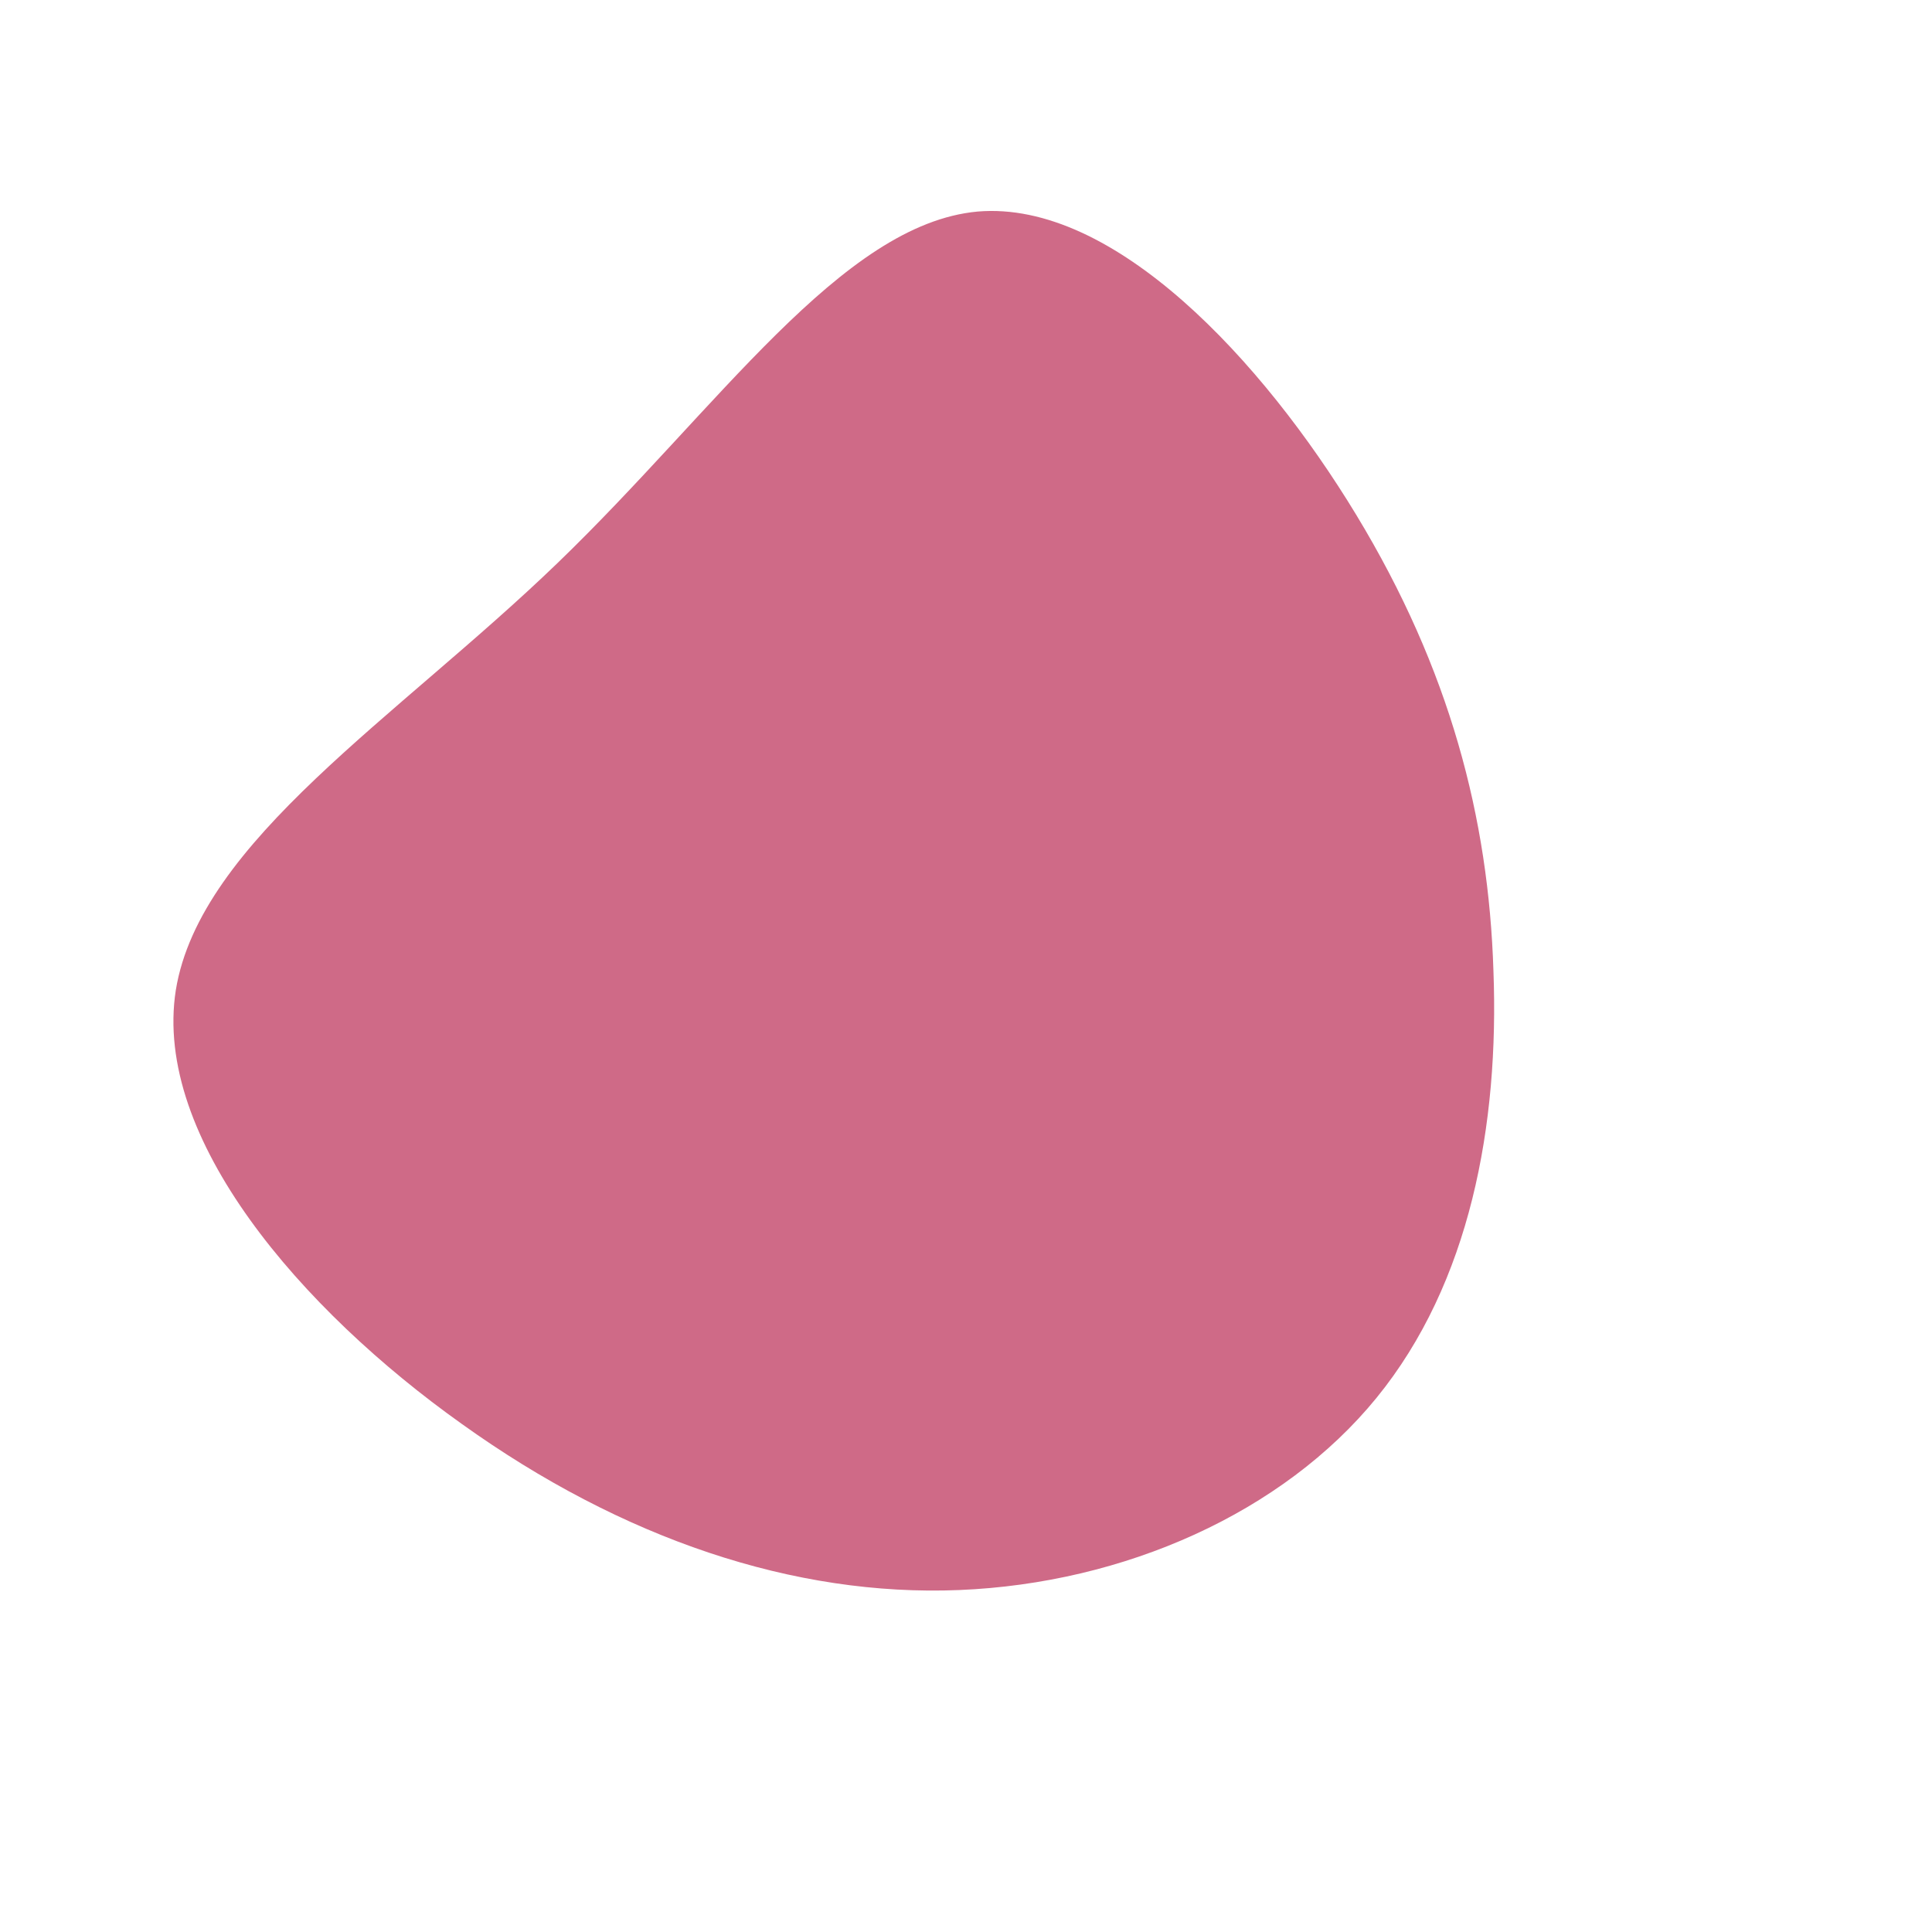<?xml version="1.0" standalone="no"?>
<svg viewBox="0 0 200 200" xmlns="http://www.w3.org/2000/svg">
  <path fill="#CF6A87" d="M40.4,-46.7C50.1,-30.7,54.1,-15.3,54.6,0.5C55.2,16.4,52.2,32.8,42.5,44.7C32.8,56.6,16.4,63.9,-0.7,64.6C-17.8,65.3,-35.6,59.3,-52.2,47.4C-68.8,35.6,-84.2,17.8,-81.8,2.5C-79.3,-12.9,-58.9,-25.7,-42.3,-41.7C-25.7,-57.7,-12.9,-76.8,1.2,-78.1C15.3,-79.3,30.7,-62.7,40.4,-46.7Z" transform="translate(100 100)" />
</svg>
